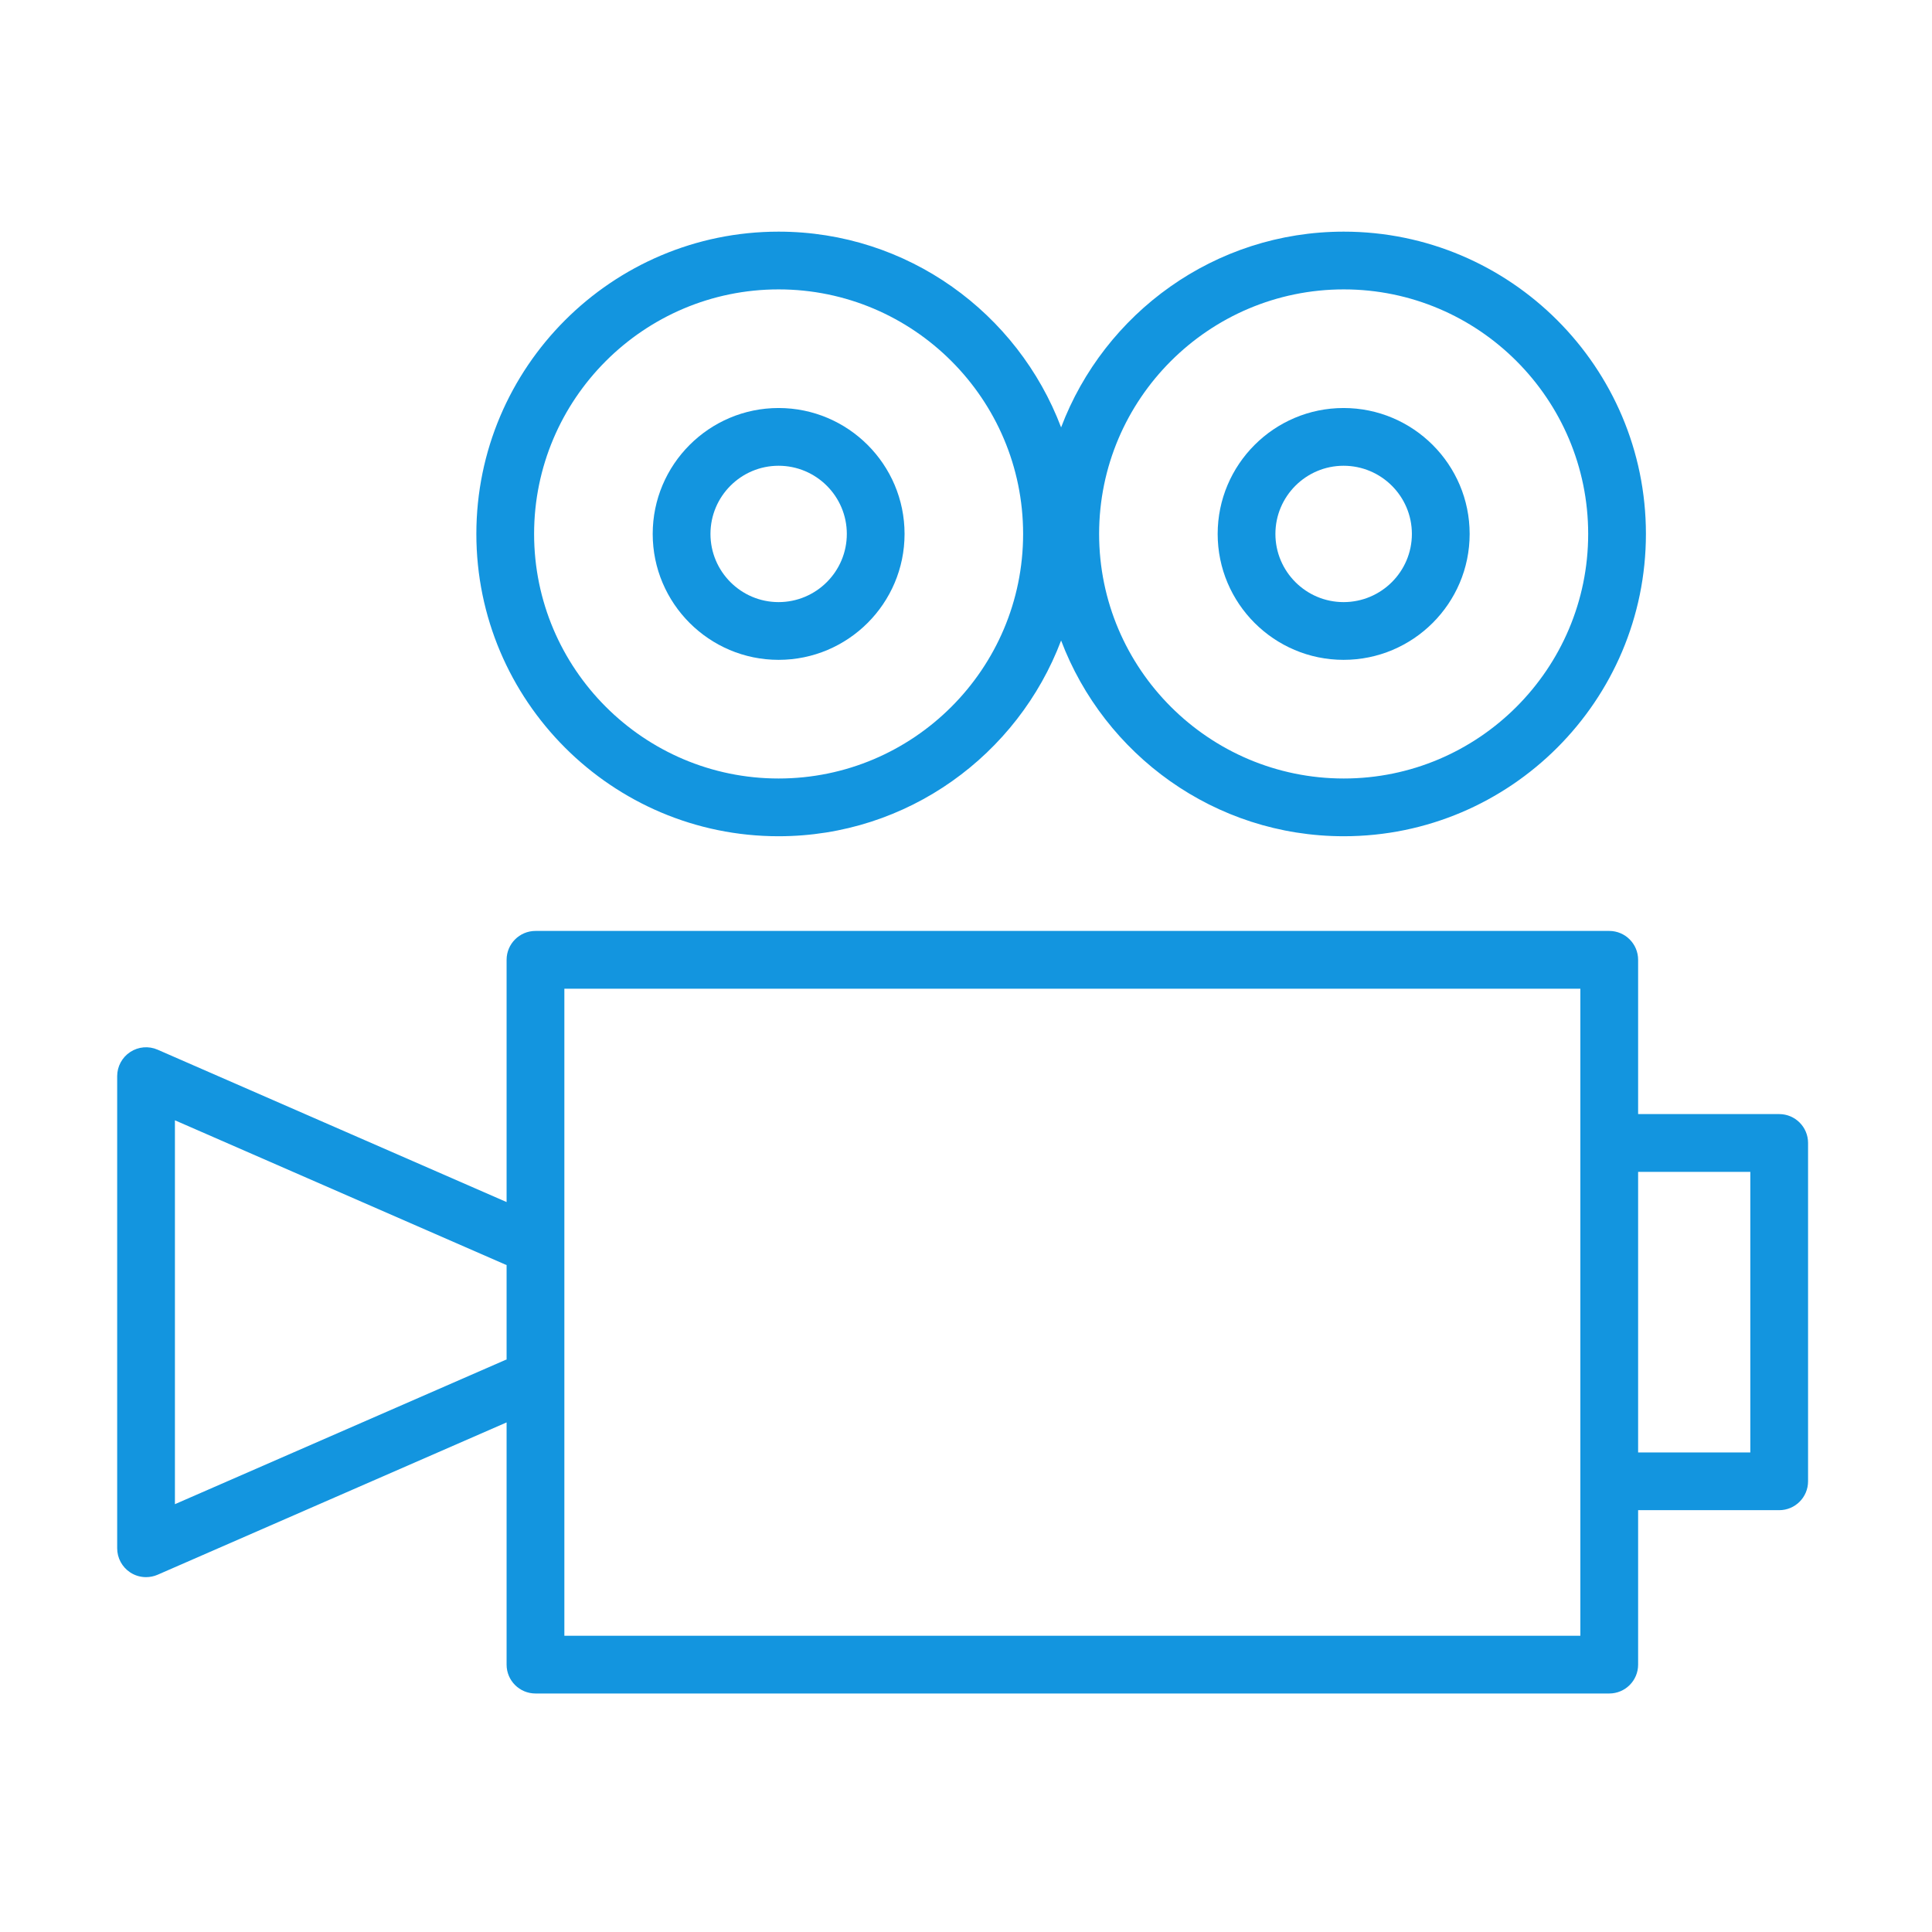 <svg width="80" height="80" viewBox="0 0 80 80" fill="none" xmlns="http://www.w3.org/2000/svg">
<path d="M32.24 34.627C37.587 34.627 42.149 31.25 43.938 26.522C45.729 31.25 50.293 34.627 55.642 34.627C62.541 34.627 68.154 29.012 68.154 22.109C68.154 15.207 62.541 9.592 55.642 9.592C50.292 9.592 45.728 12.969 43.938 17.697C42.149 12.969 37.587 9.592 32.24 9.592C25.339 9.592 19.725 15.207 19.725 22.109C19.725 29.012 25.339 34.627 32.24 34.627ZM55.643 11.983C61.223 11.983 65.763 16.526 65.763 22.109C65.763 27.693 61.223 32.236 55.643 32.236C50.057 32.236 45.512 27.693 45.512 22.109C45.512 16.526 50.057 11.983 55.643 11.983ZM32.24 11.983C37.823 11.983 42.365 16.526 42.365 22.109C42.365 27.693 37.823 32.236 32.24 32.236C26.658 32.236 22.116 27.693 22.116 22.109C22.116 16.526 26.658 11.983 32.24 11.983Z" fill="#1395DF"/>
<path d="M73.673 46.132H67.831V39.744C67.831 39.084 67.295 38.548 66.635 38.548H22.173C21.513 38.548 20.977 39.084 20.977 39.744V49.775L6.526 43.465C6.157 43.303 5.729 43.34 5.393 43.561C5.056 43.781 4.852 44.158 4.852 44.561V64.11C4.852 64.514 5.055 64.89 5.392 65.111C5.59 65.241 5.818 65.306 6.047 65.306C6.21 65.306 6.373 65.273 6.526 65.207L20.977 58.899V68.929C20.977 69.59 21.513 70.124 22.173 70.124H66.635C67.295 70.124 67.831 69.59 67.831 68.929V62.533H73.673C74.333 62.533 74.868 61.998 74.868 61.337V47.327C74.868 46.667 74.333 46.132 73.673 46.132ZM20.935 56.309L7.243 62.285V46.389L20.928 52.364C20.944 52.371 20.961 52.373 20.977 52.381V56.296C20.963 56.301 20.948 56.304 20.935 56.309ZM65.439 67.734H23.369V40.94H65.439V47.329V61.339V67.734ZM72.477 60.142H67.831V48.524H72.477V60.142Z" fill="#1395DF"/>
<path d="M32.239 27.323C35.116 27.323 37.456 24.984 37.456 22.109C37.456 19.233 35.116 16.895 32.239 16.895C29.366 16.895 27.027 19.233 27.027 22.109C27.027 24.984 29.366 27.323 32.239 27.323ZM32.239 19.286C33.797 19.286 35.065 20.552 35.065 22.109C35.065 23.666 33.797 24.932 32.239 24.932C30.684 24.932 29.419 23.666 29.419 22.109C29.419 20.552 30.684 19.286 32.239 19.286Z" fill="#1395DF"/>
<path d="M55.635 27.323C58.513 27.323 60.855 24.984 60.855 22.109C60.855 19.233 58.513 16.895 55.635 16.895C52.761 16.895 50.421 19.233 50.421 22.109C50.421 24.984 52.76 27.323 55.635 27.323ZM55.635 19.286C57.195 19.286 58.463 20.552 58.463 22.109C58.463 23.666 57.195 24.932 55.635 24.932C54.079 24.932 52.812 23.666 52.812 22.109C52.812 20.552 54.079 19.286 55.635 19.286Z" fill="#1395DF"/>
</svg>
